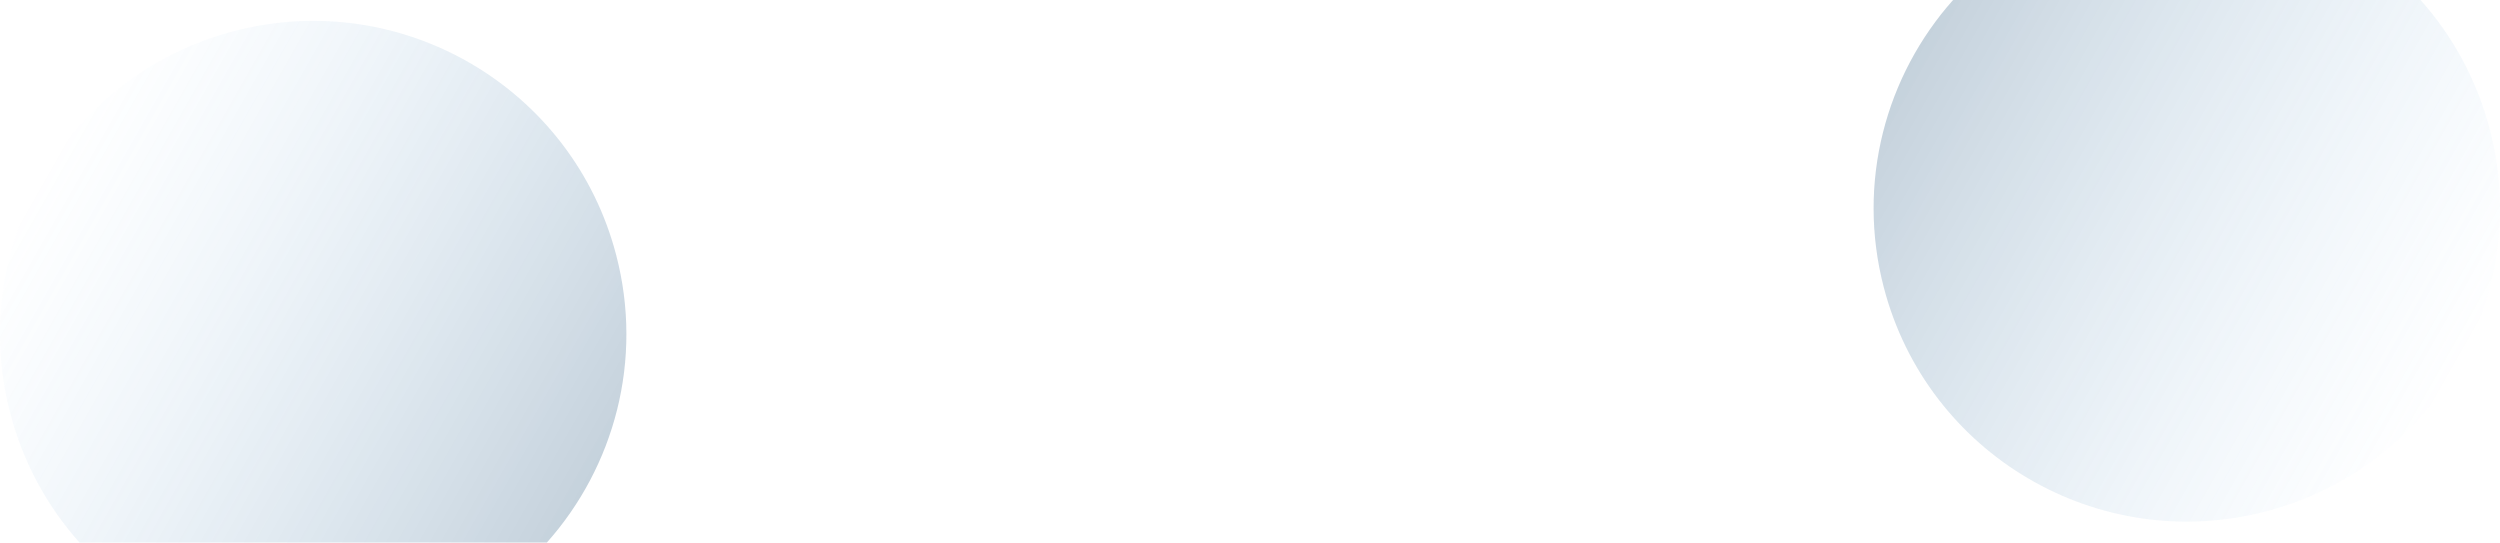 <svg width="447" height="97" viewBox="0 0 447 97" fill="none" xmlns="http://www.w3.org/2000/svg">
<path opacity="0.3" fill-rule="evenodd" clip-rule="evenodd" d="M349.213 0C337.193 13.502 331.924 32.565 336.819 51.372C344.607 81.295 375.179 99.239 405.102 91.451C435.026 83.662 452.97 53.09 445.181 23.167C442.864 14.263 438.529 6.42 432.795 0H349.213Z" fill="url(#paint0_linear)"/>
<path opacity="0.3" fill-rule="evenodd" clip-rule="evenodd" d="M97.787 97C109.807 83.498 115.076 64.435 110.181 45.628C102.393 15.705 71.821 -2.239 41.898 5.549C11.974 13.338 -5.97 43.91 1.819 73.833C4.136 82.737 8.471 90.58 14.206 97L97.787 97Z" fill="url(#paint1_linear)"/>
<defs>
<linearGradient id="paint0_linear" x1="438.286" y1="71.115" x2="325.256" y2="6.948" gradientUnits="userSpaceOnUse">
<stop stop-color="#79BBF0" stop-opacity="0"/>
<stop offset="1" stop-color="#17456A"/>
</linearGradient>
<linearGradient id="paint1_linear" x1="8.714" y1="25.885" x2="121.744" y2="90.052" gradientUnits="userSpaceOnUse">
<stop stop-color="#79BBF0" stop-opacity="0"/>
<stop offset="1" stop-color="#17456A"/>
</linearGradient>
</defs>
</svg>
